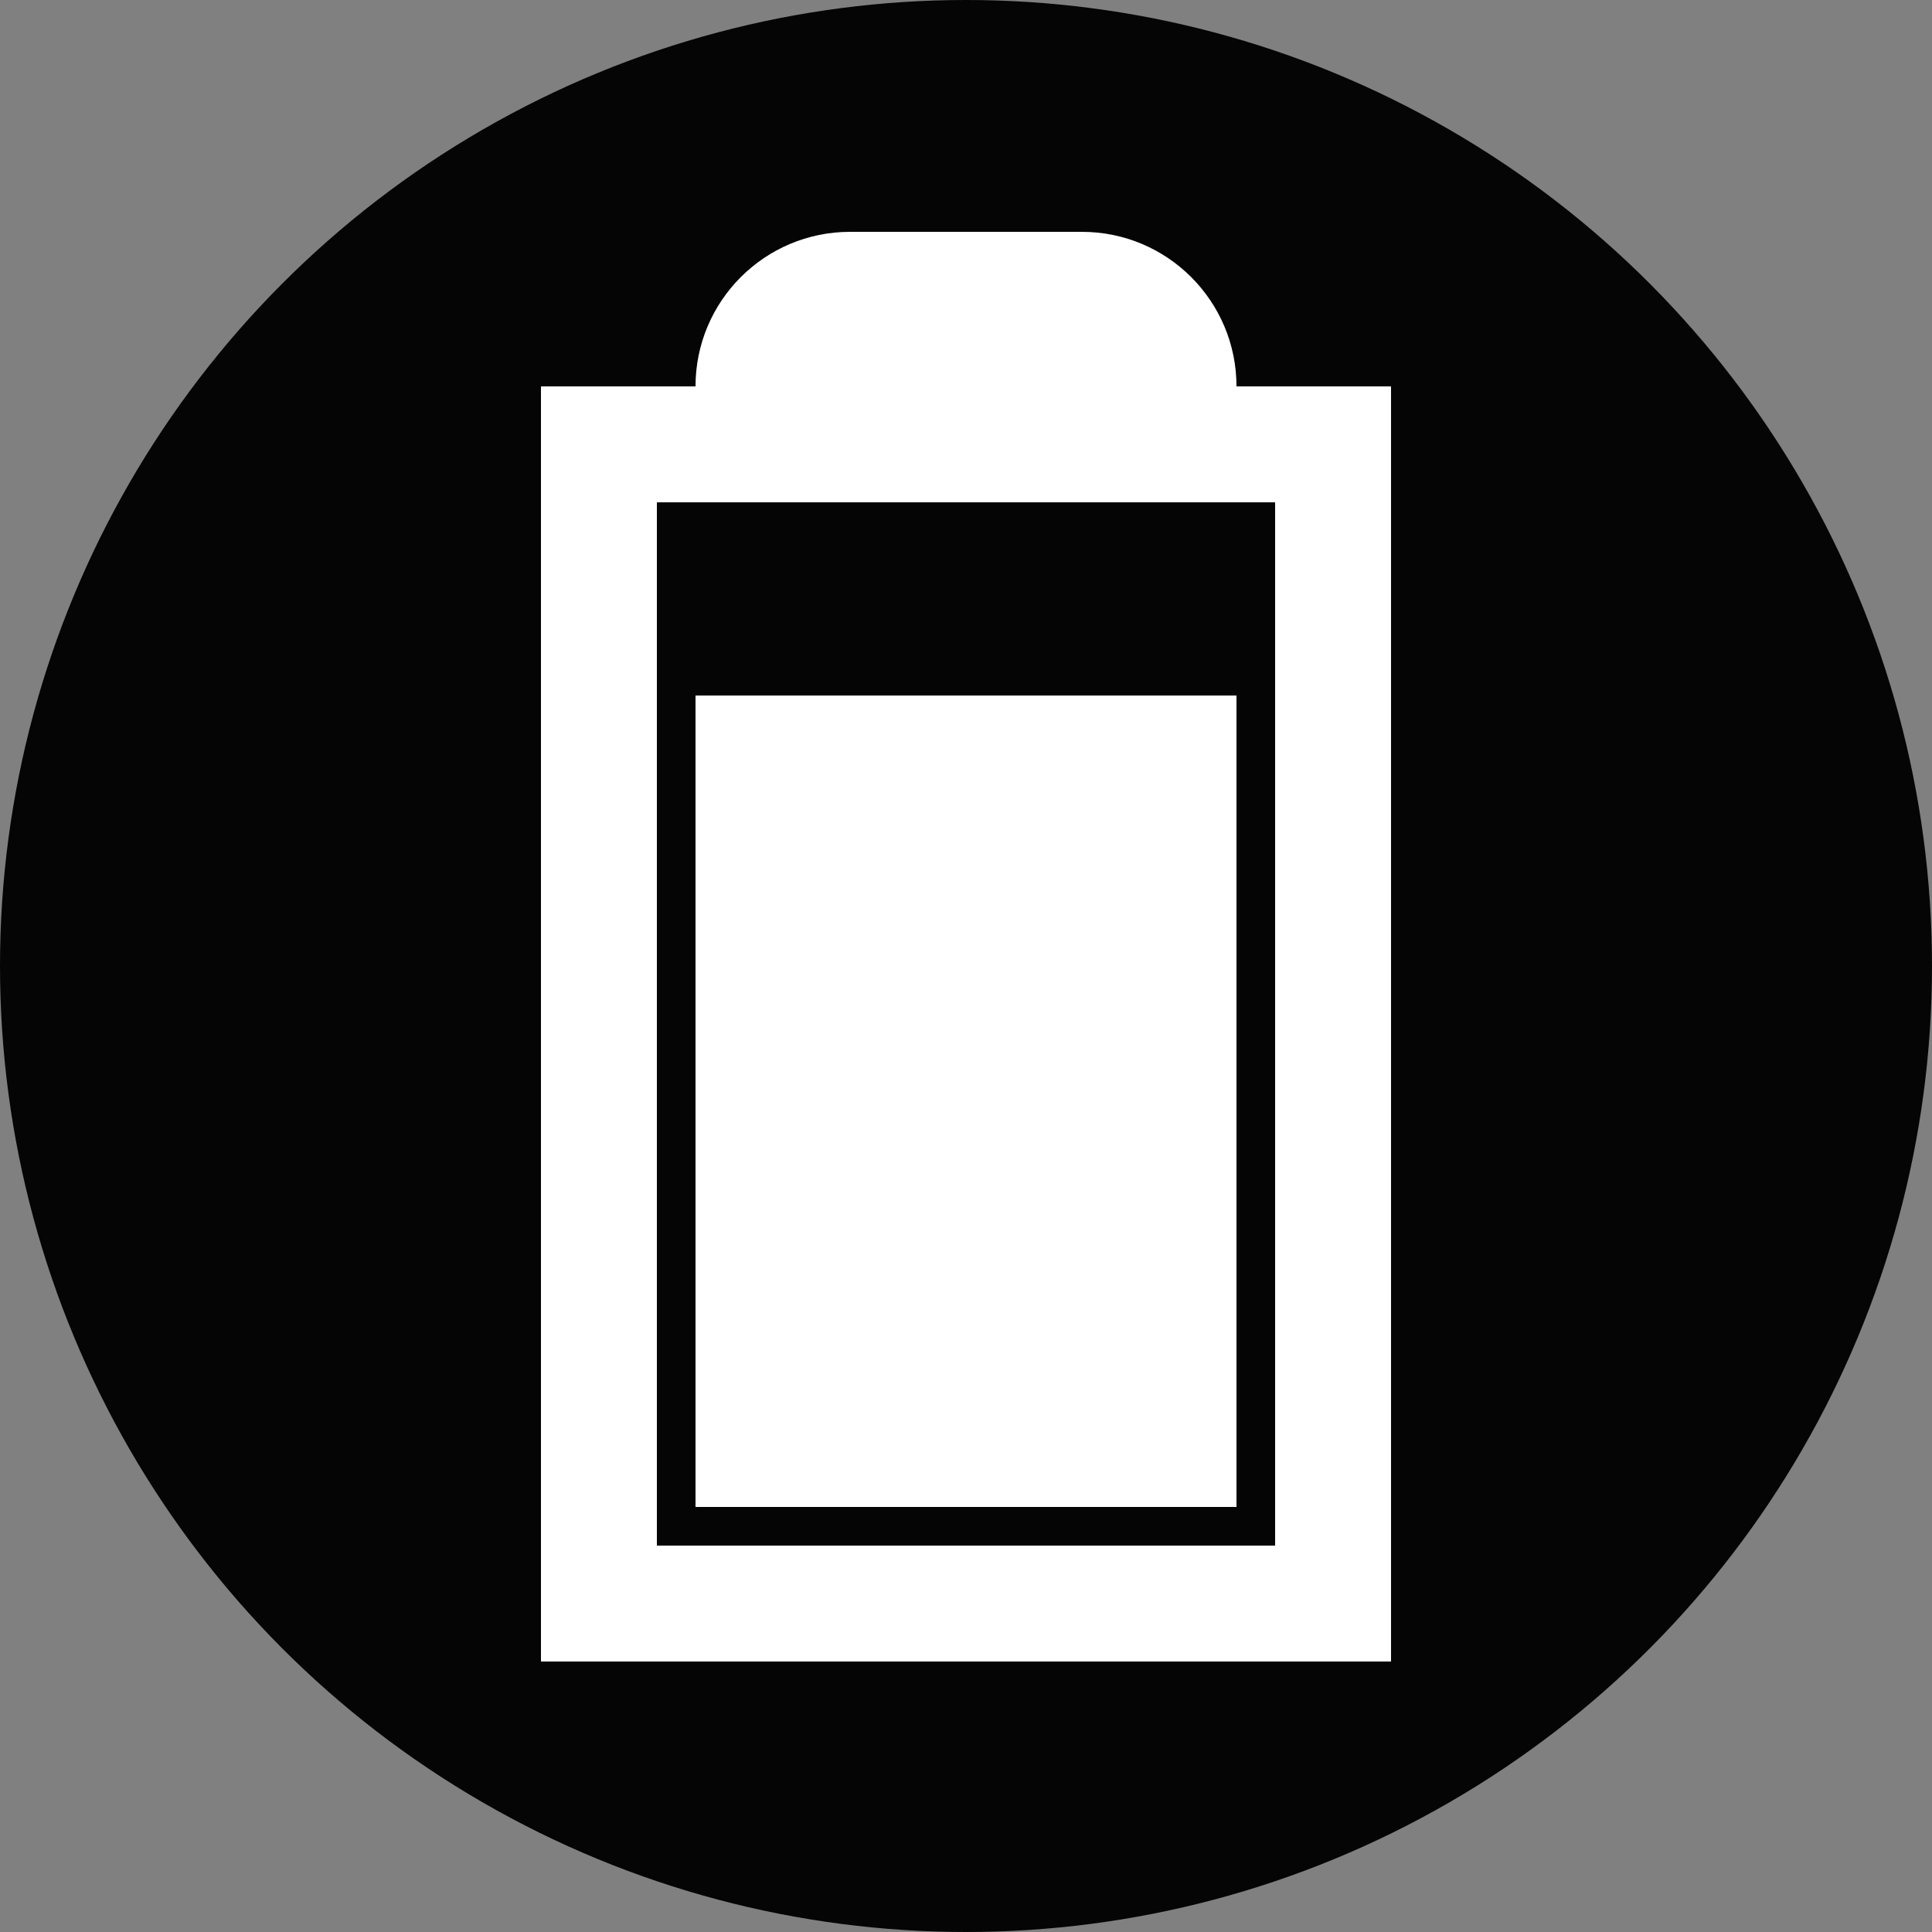 <svg width="50" height="50" viewBox="0 0 50 50" fill="none" xmlns="http://www.w3.org/2000/svg">
<rect x="0" y="0" width="50" height="50" fill="#808080" stroke="none"/>
<circle cx="25" cy="25" r="25" fill="#050505"/>
<rect x="15.5" y="11.5" width="19" height="30" stroke="white" stroke-width="3"/>
<rect x="18" y="18" width="14" height="21" fill="white"/>
<path d="M18 10C18 7.791 19.791 6 22 6H28C30.209 6 32 7.791 32 10H18Z" fill="white"/>
</svg>
